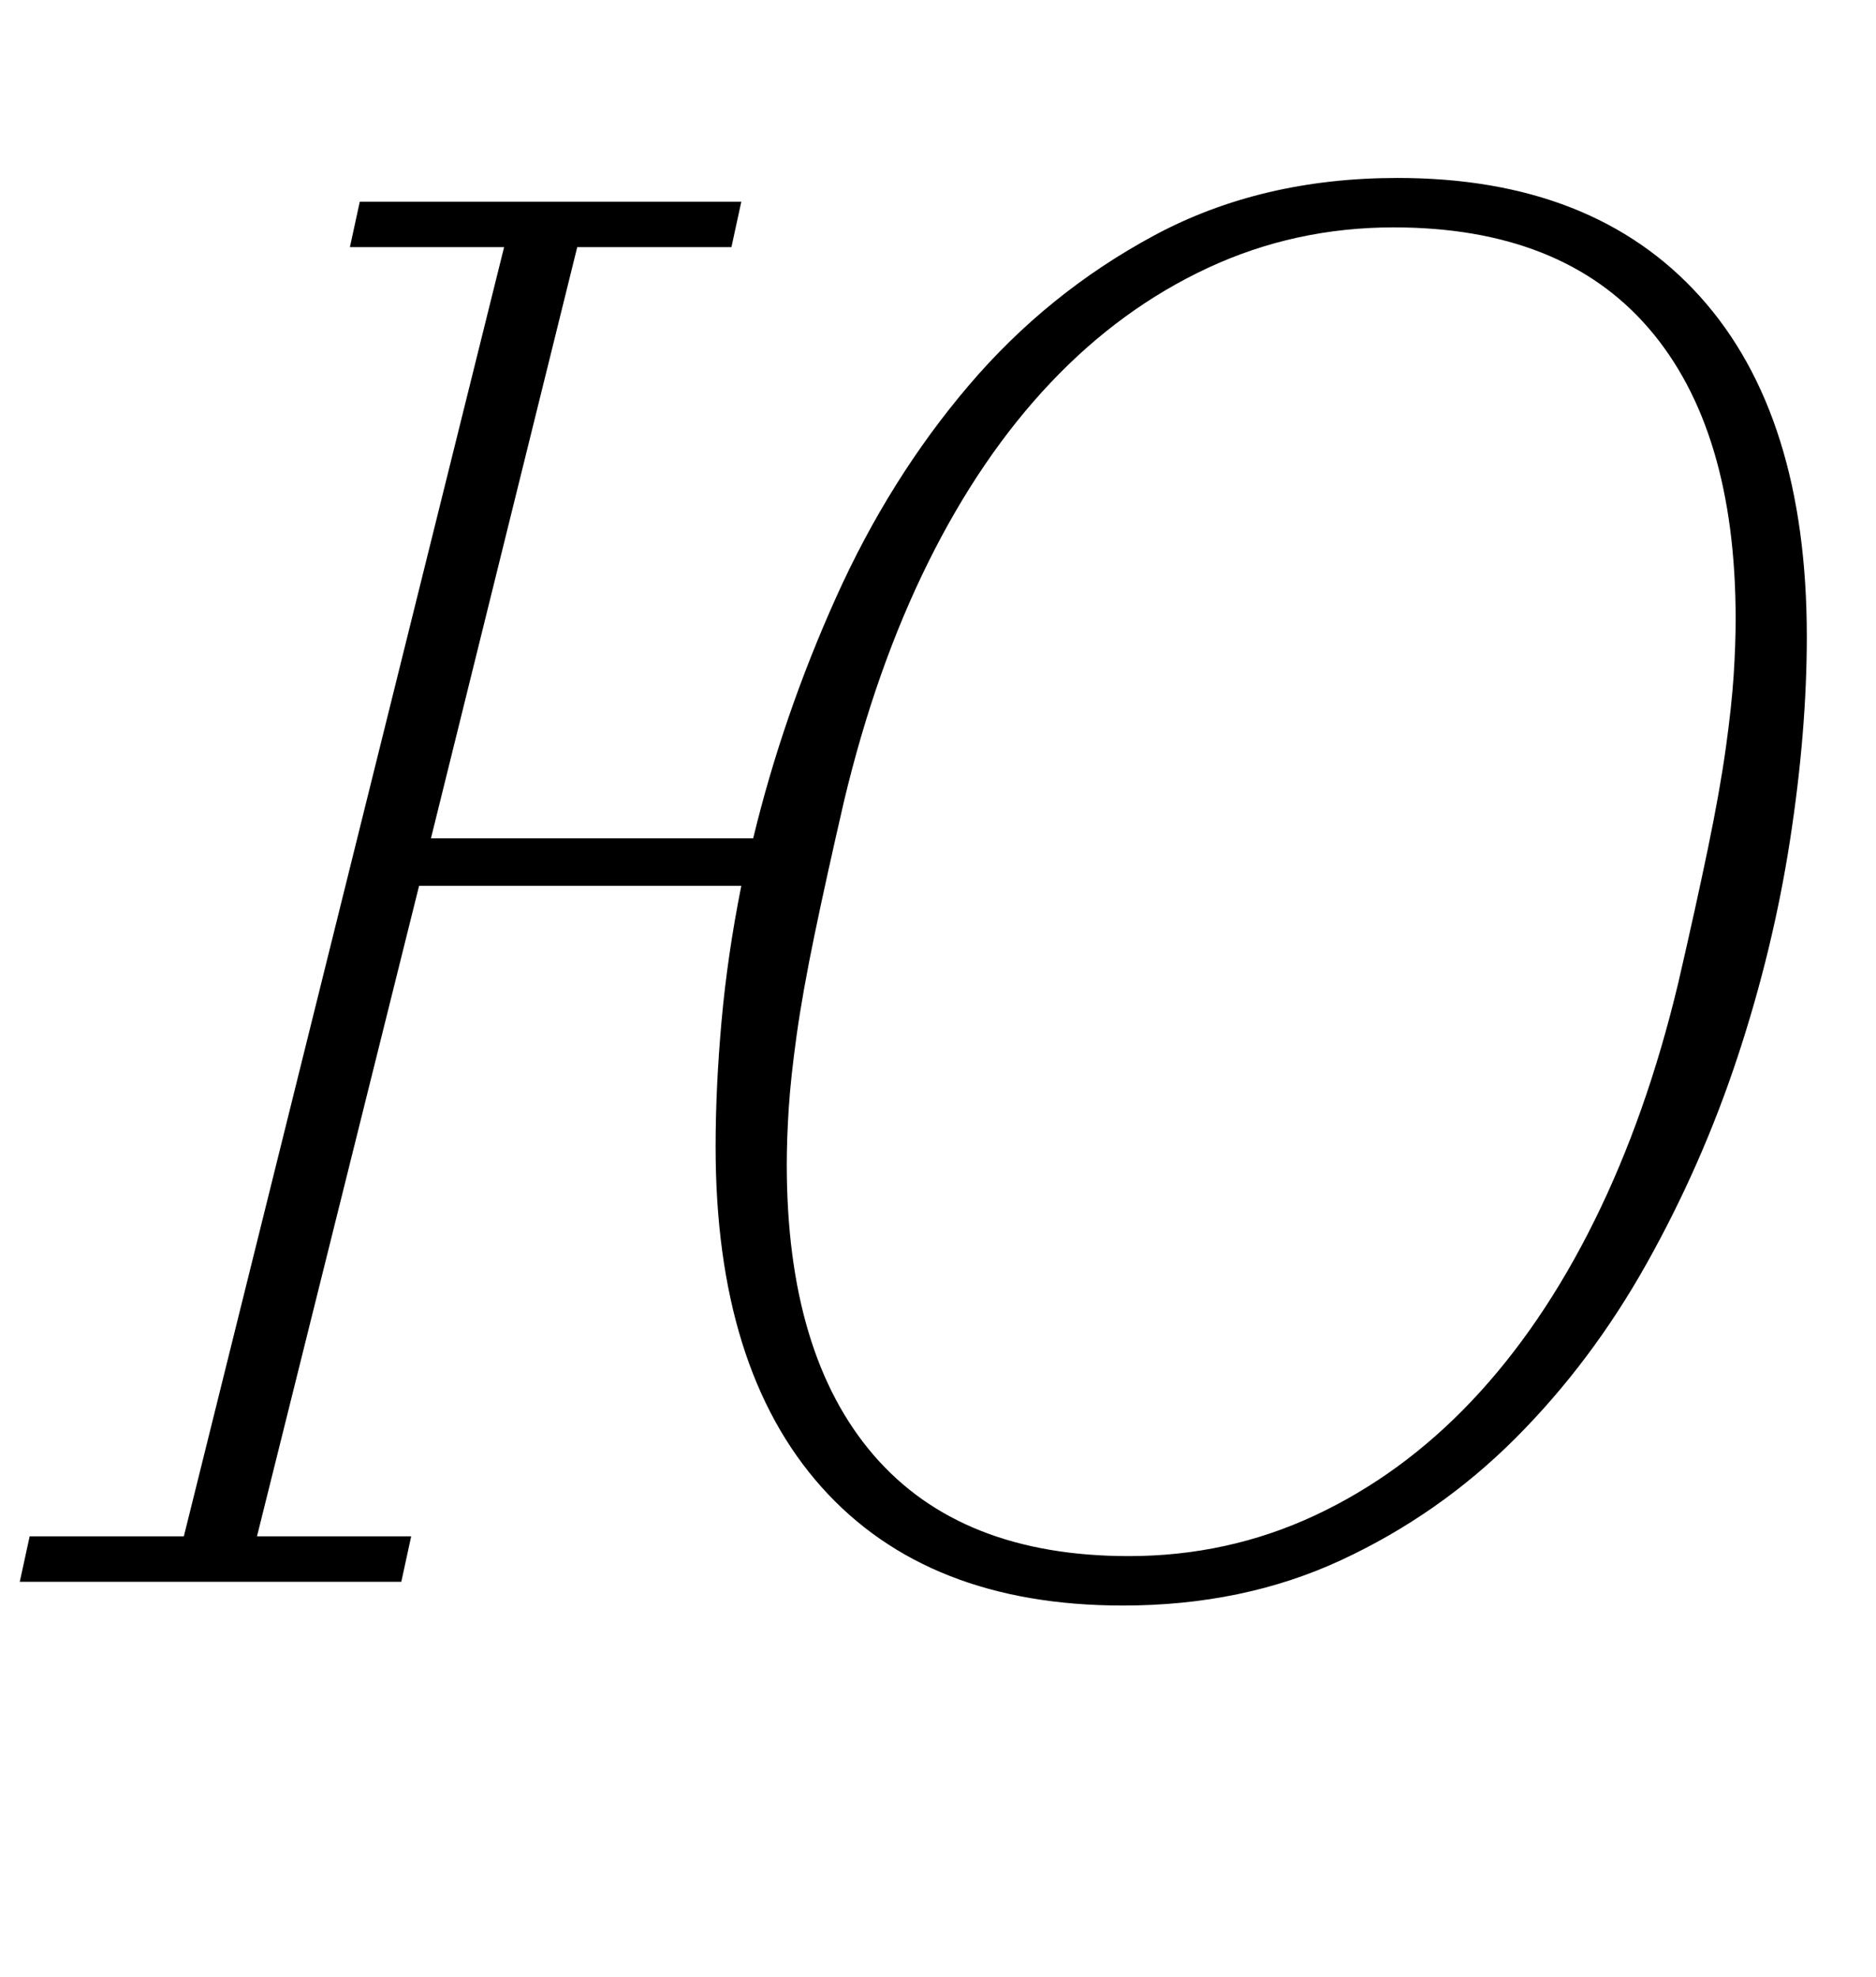 <?xml version="1.0" standalone="no"?>
<!DOCTYPE svg PUBLIC "-//W3C//DTD SVG 1.1//EN" "http://www.w3.org/Graphics/SVG/1.1/DTD/svg11.dtd" >
<svg xmlns="http://www.w3.org/2000/svg" xmlns:xlink="http://www.w3.org/1999/xlink" version="1.1" viewBox="-17 0 949 1000">
  <g transform="matrix(1 0 0 -1 0 800)">
   <path fill="currentColor"
d="M551 -12q-99 0 -152.5 60t-53.5 172q0 30 3 63.5t10 68.5h-163l-82 -329h78l-5 -23h-193l5 23h78l162 652h-78l5 23h193l-5 -23h-78l-74 -299h163q15 62 42 122t67 107t94 76t123 29q99 0 153 -60t54 -172q0 -48 -8.5 -103t-26.5 -109.5t-46 -104.5t-66.5 -88.5
t-88 -61.5t-110.5 -23zM554 13q50 0 94 20.5t79.5 58t62 91t42.5 120.5q9 39 15 68t9 50.5t4 37t1 28.5q0 96 -44 147t-129 51q-50 0 -94 -20.5t-79.5 -58t-62 -91t-42.5 -120.5q-9 -39 -15 -68t-9 -50.5t-4 -37t-1 -28.5q0 -96 44 -147t129 -51z" />
  </g>

</svg>
